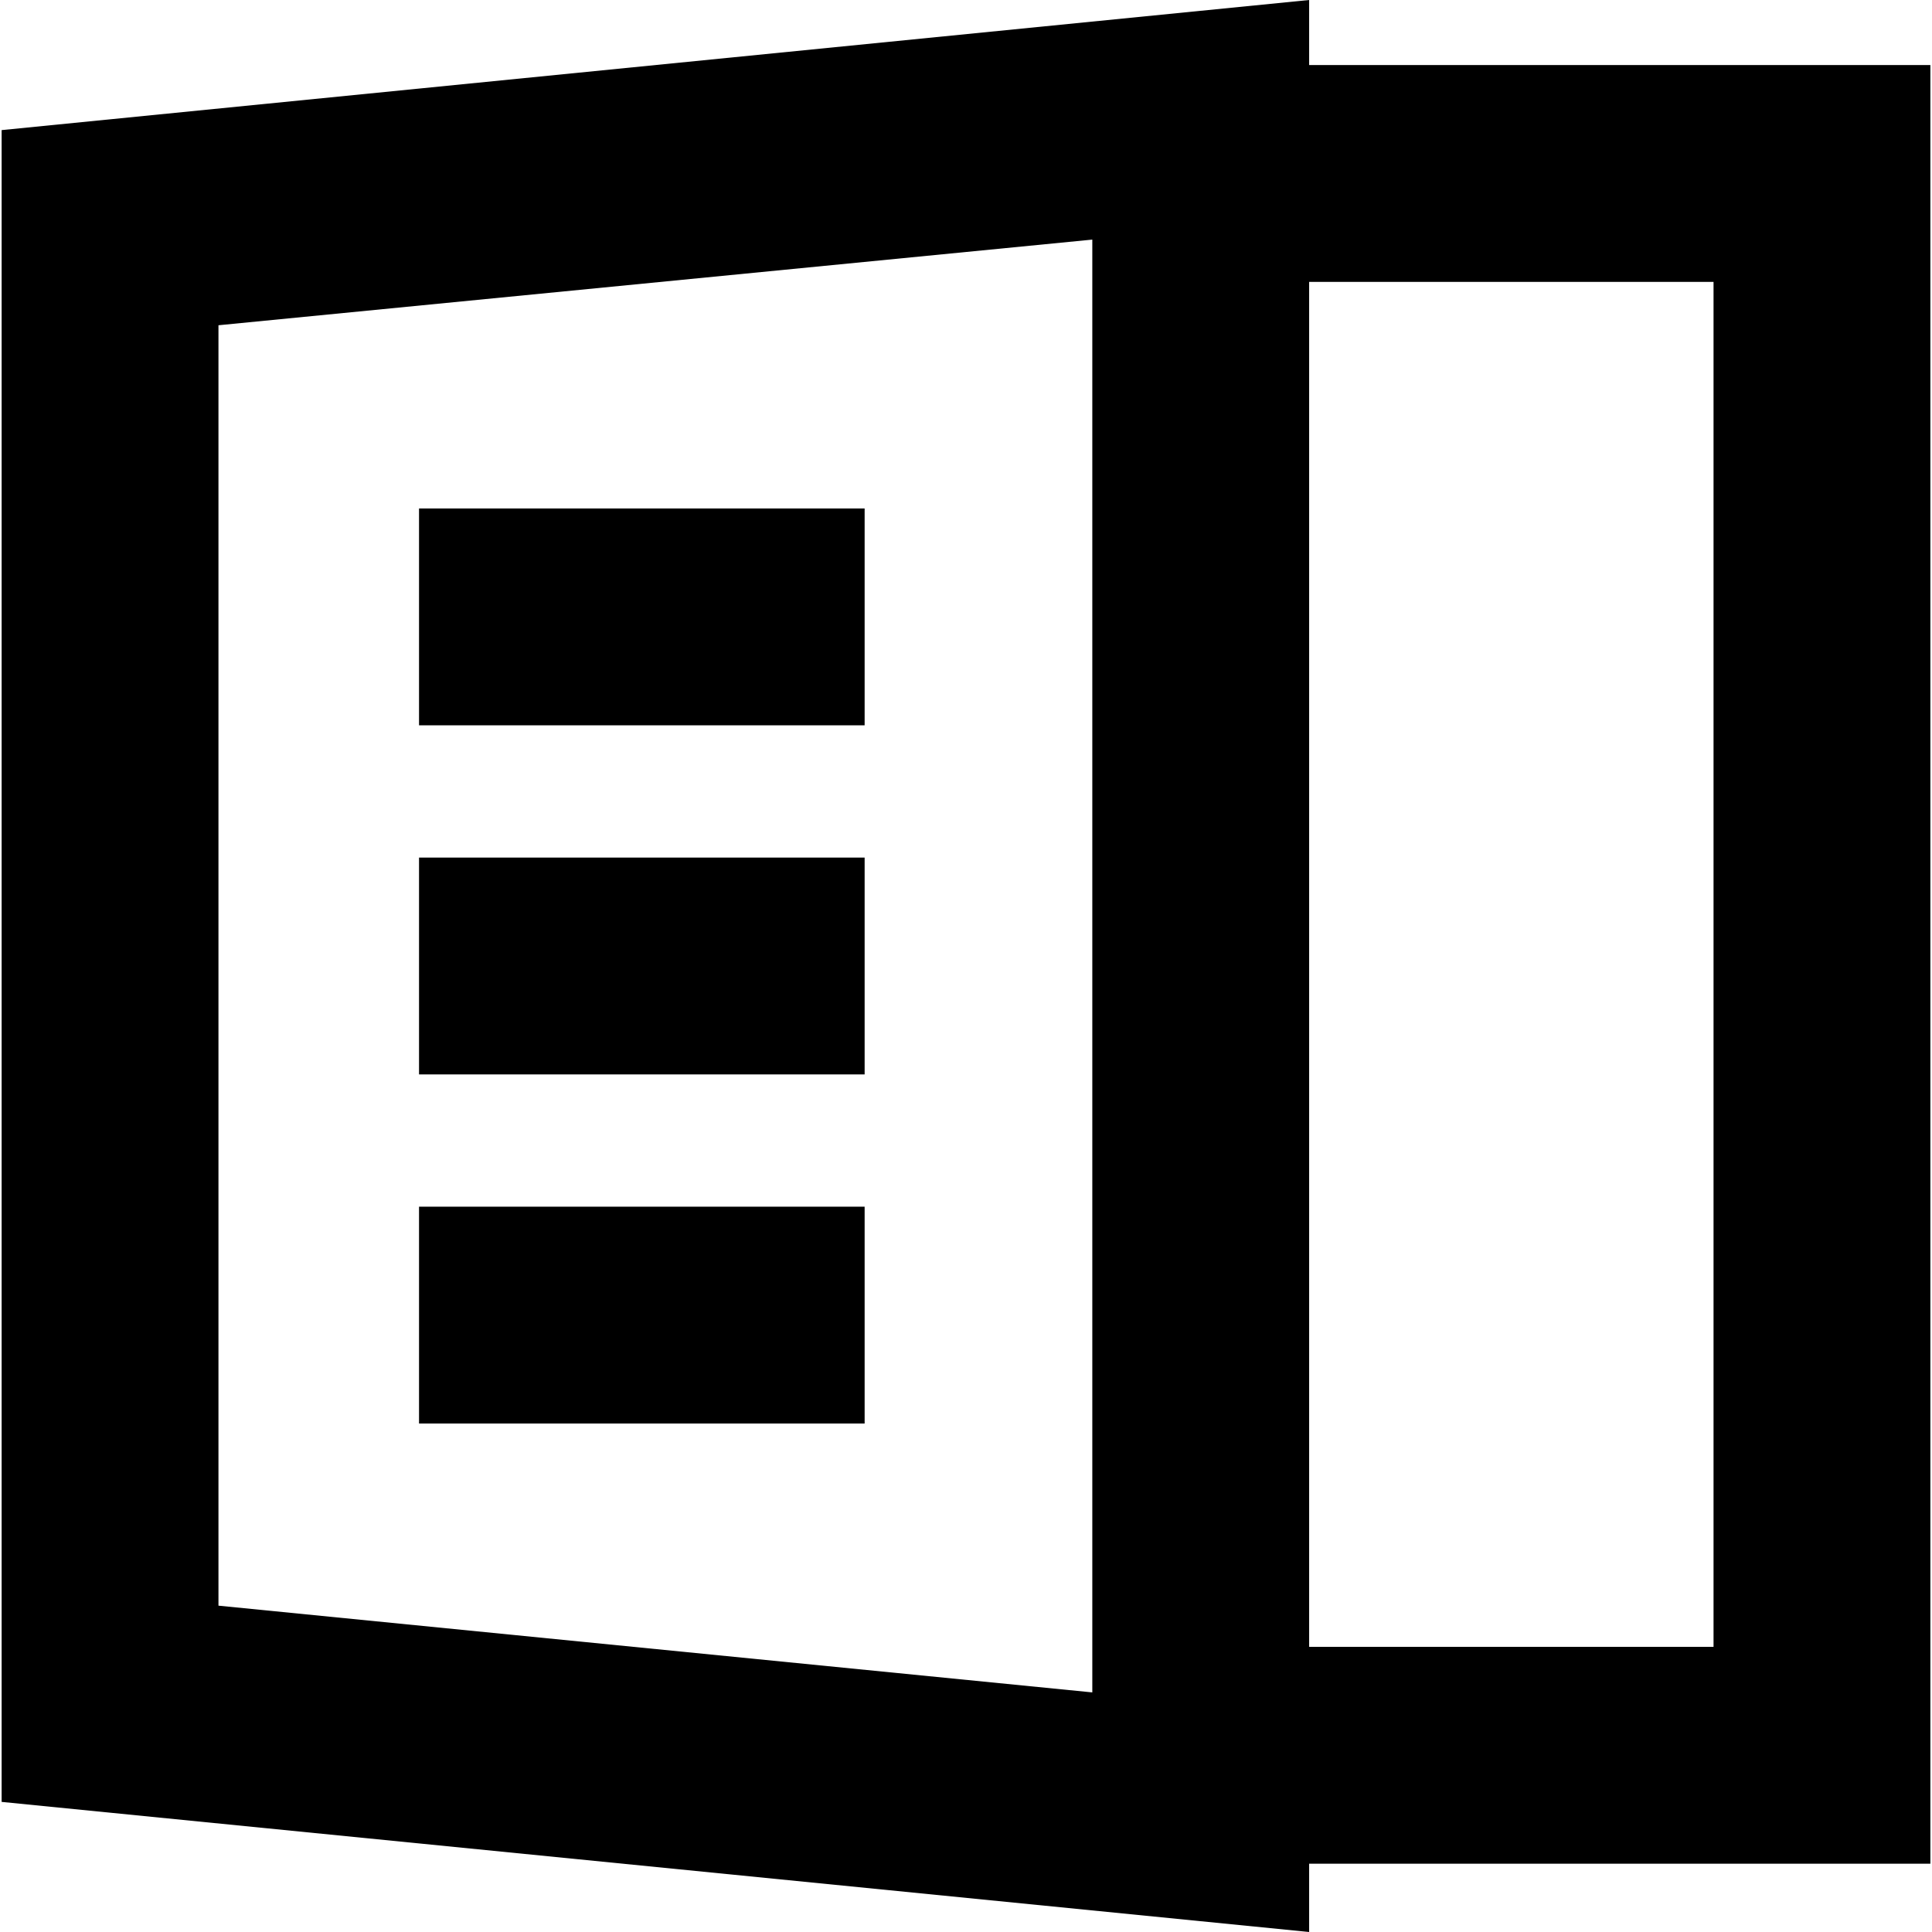 <?xml version="1.0" standalone="no"?><!DOCTYPE svg PUBLIC "-//W3C//DTD SVG 1.1//EN" "http://www.w3.org/Graphics/SVG/1.1/DTD/svg11.dtd"><svg t="1562490001046" class="icon" viewBox="0 0 1024 1024" version="1.1" xmlns="http://www.w3.org/2000/svg" p-id="2399" xmlns:xlink="http://www.w3.org/1999/xlink" width="160" height="160"><defs><style type="text/css"></style></defs><path d="M693.872 1024L0.862 955.044V68.956L693.872 0zM115.789 851.035l463.156 45.971V126.994L115.789 172.391z" p-id="2400"></path><path d="M1023.138 987.798h-359.147v-114.927h244.22V149.405h-244.22v-114.927h359.147v953.32zM222.097 639.569h236.175v114.927H222.097zM222.097 454.536h236.175v114.927H222.097zM222.097 269.504h236.175v114.927H222.097z" p-id="2401"></path></svg>